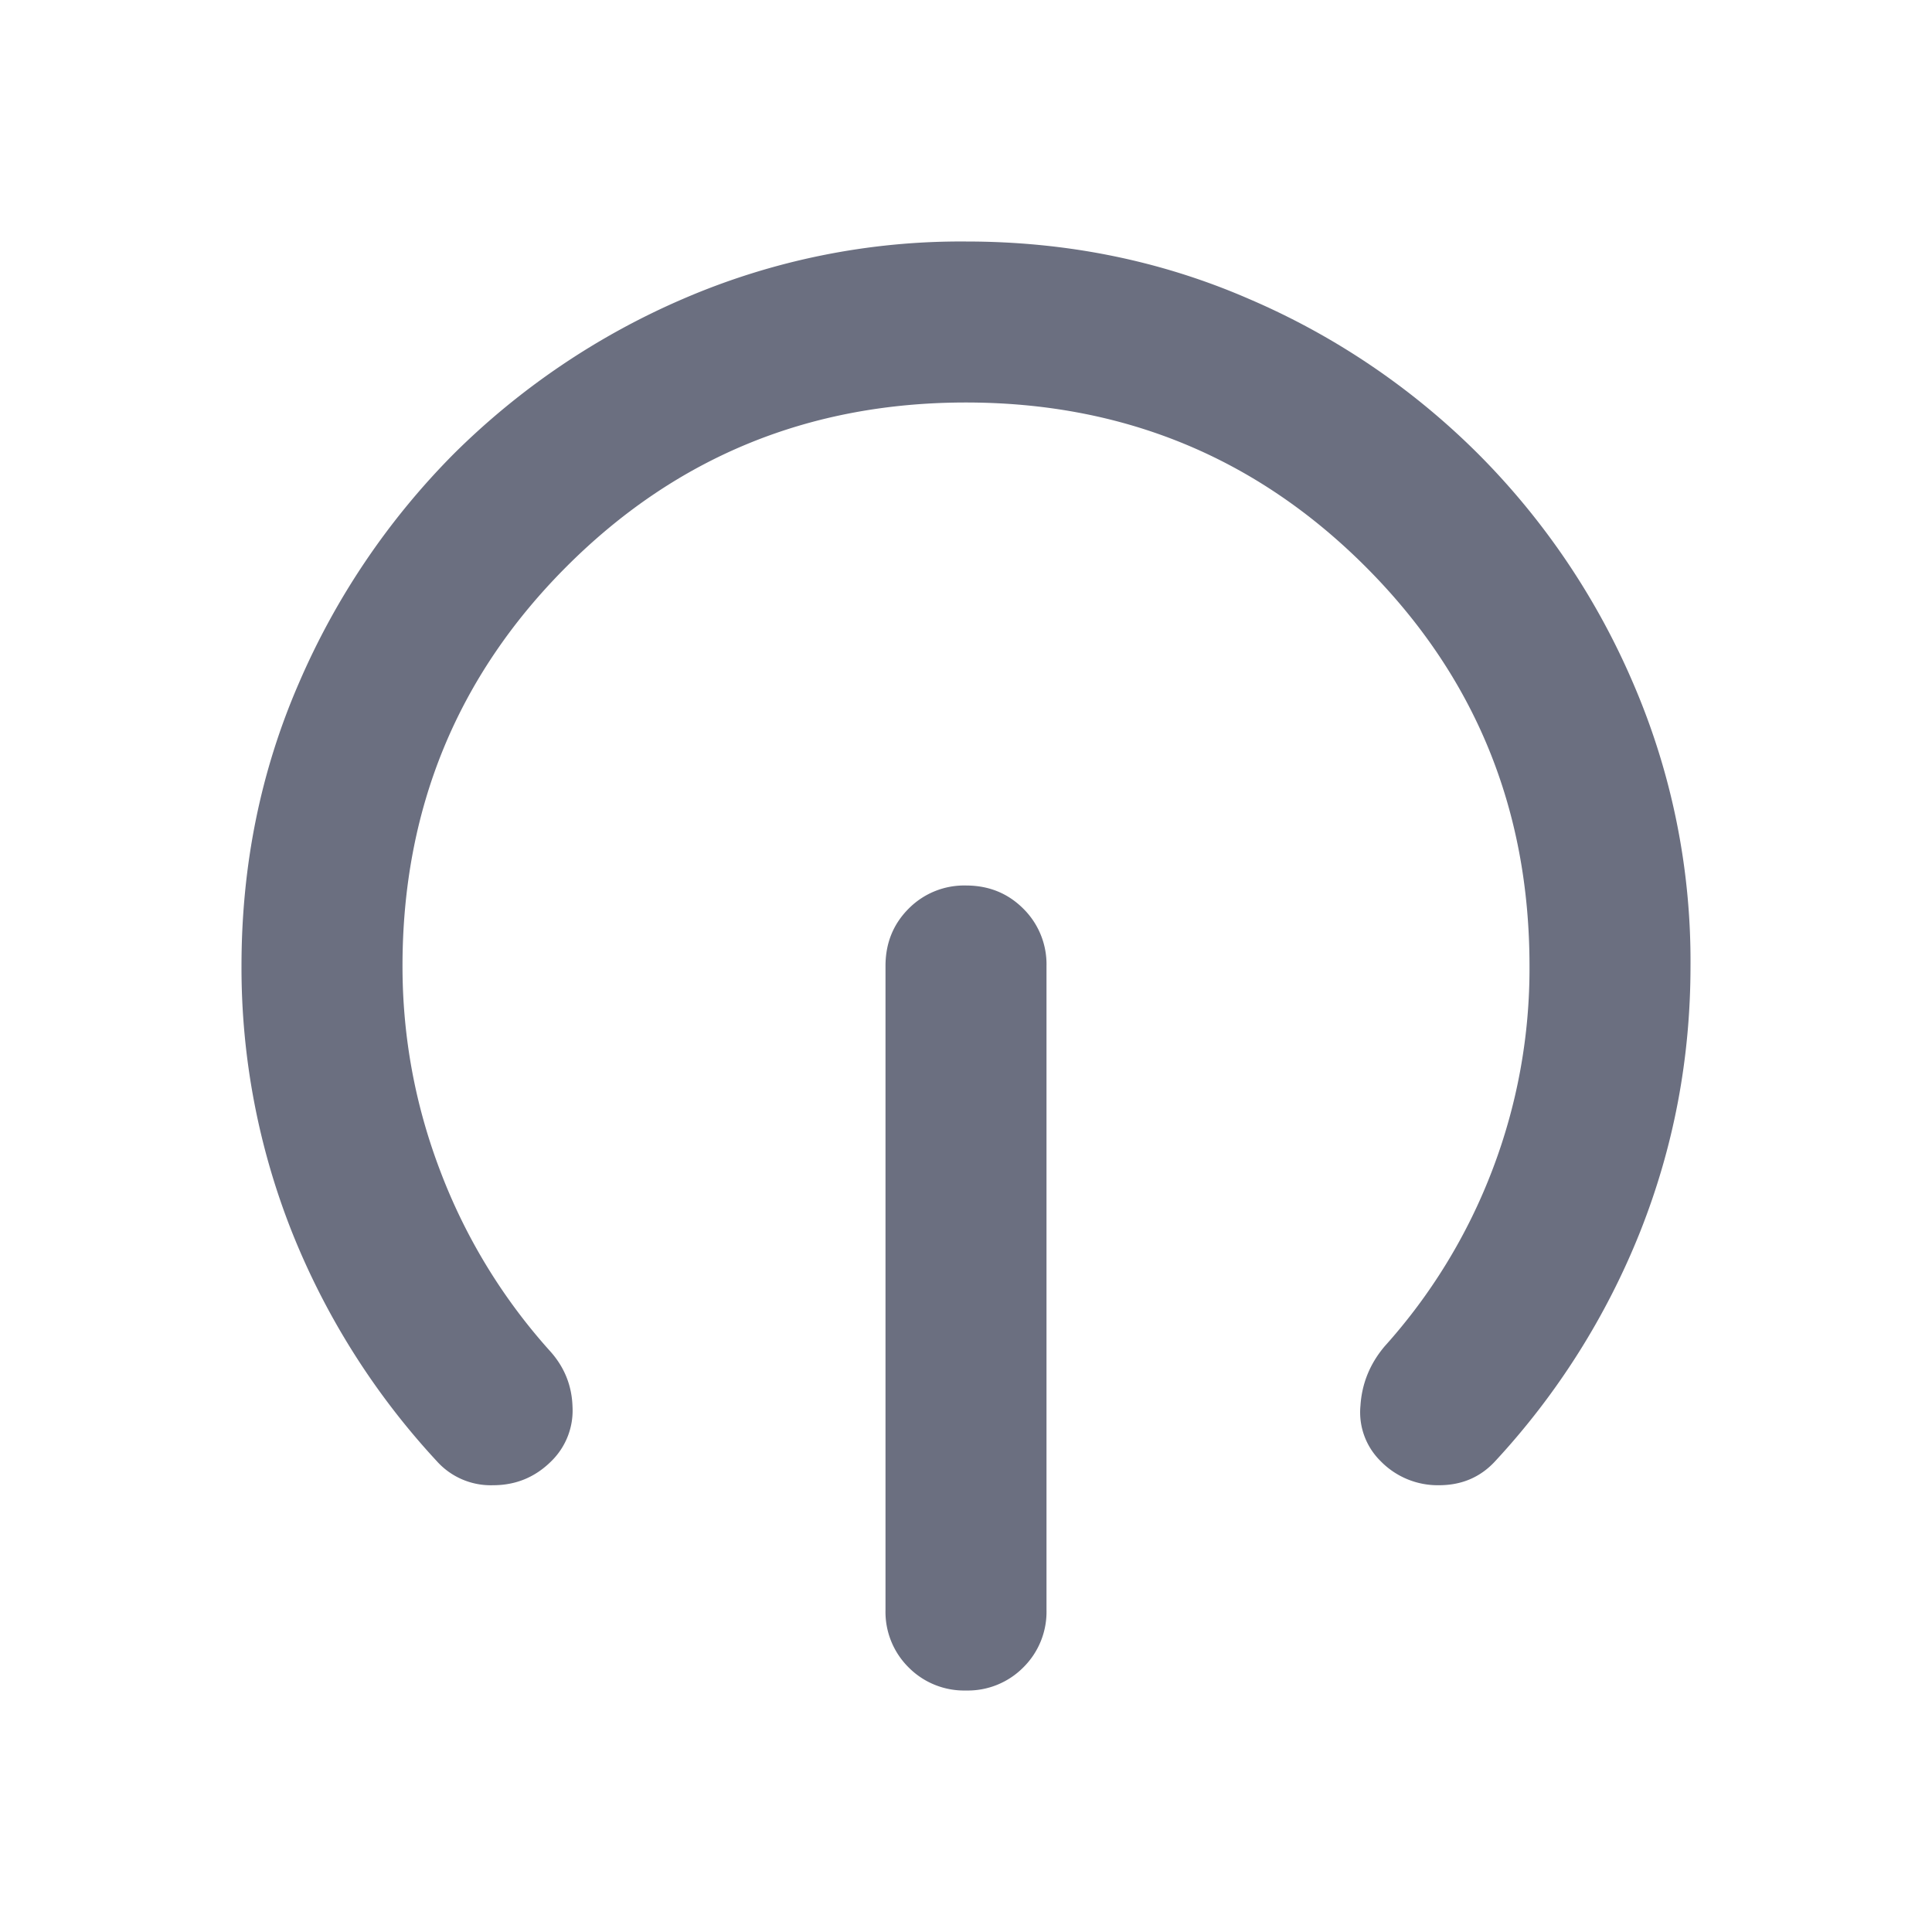 <svg xmlns="http://www.w3.org/2000/svg" width="24" height="24" fill="none"><path fill="#6B6F80" d="M12 11q.424 0 .712.288A.97.97 0 0 1 13 12v8a.97.97 0 0 1-.288.713A.97.97 0 0 1 12 21a.97.97 0 0 1-.713-.287A.97.97 0 0 1 11 20v-8q0-.424.287-.712A.97.97 0 0 1 12 11m0-8q1.874 0 3.512.712a9.1 9.1 0 0 1 2.85 1.926 9.1 9.1 0 0 1 1.926 2.85A8.7 8.7 0 0 1 21 12q0 1.725-.625 3.3a9.2 9.2 0 0 1-1.8 2.85q-.275.3-.7.3a.99.99 0 0 1-.725-.3.85.85 0 0 1-.25-.687q.026-.413.3-.738a7 7 0 0 0 1.337-2.187A7 7 0 0 0 19 12q0-2.925-2.038-4.962T12 5Q9.075 5 7.038 7.038T5 12q0 1.325.475 2.562a7.1 7.1 0 0 0 1.35 2.213q.275.3.287.7a.88.88 0 0 1-.262.675q-.3.3-.725.3a.9.9 0 0 1-.7-.3 9.2 9.2 0 0 1-1.8-2.85A8.9 8.9 0 0 1 3 12q0-1.874.712-3.512a9.2 9.2 0 0 1 1.925-2.85 9.2 9.2 0 0 1 2.85-1.926A8.7 8.7 0 0 1 12 3"/></svg>